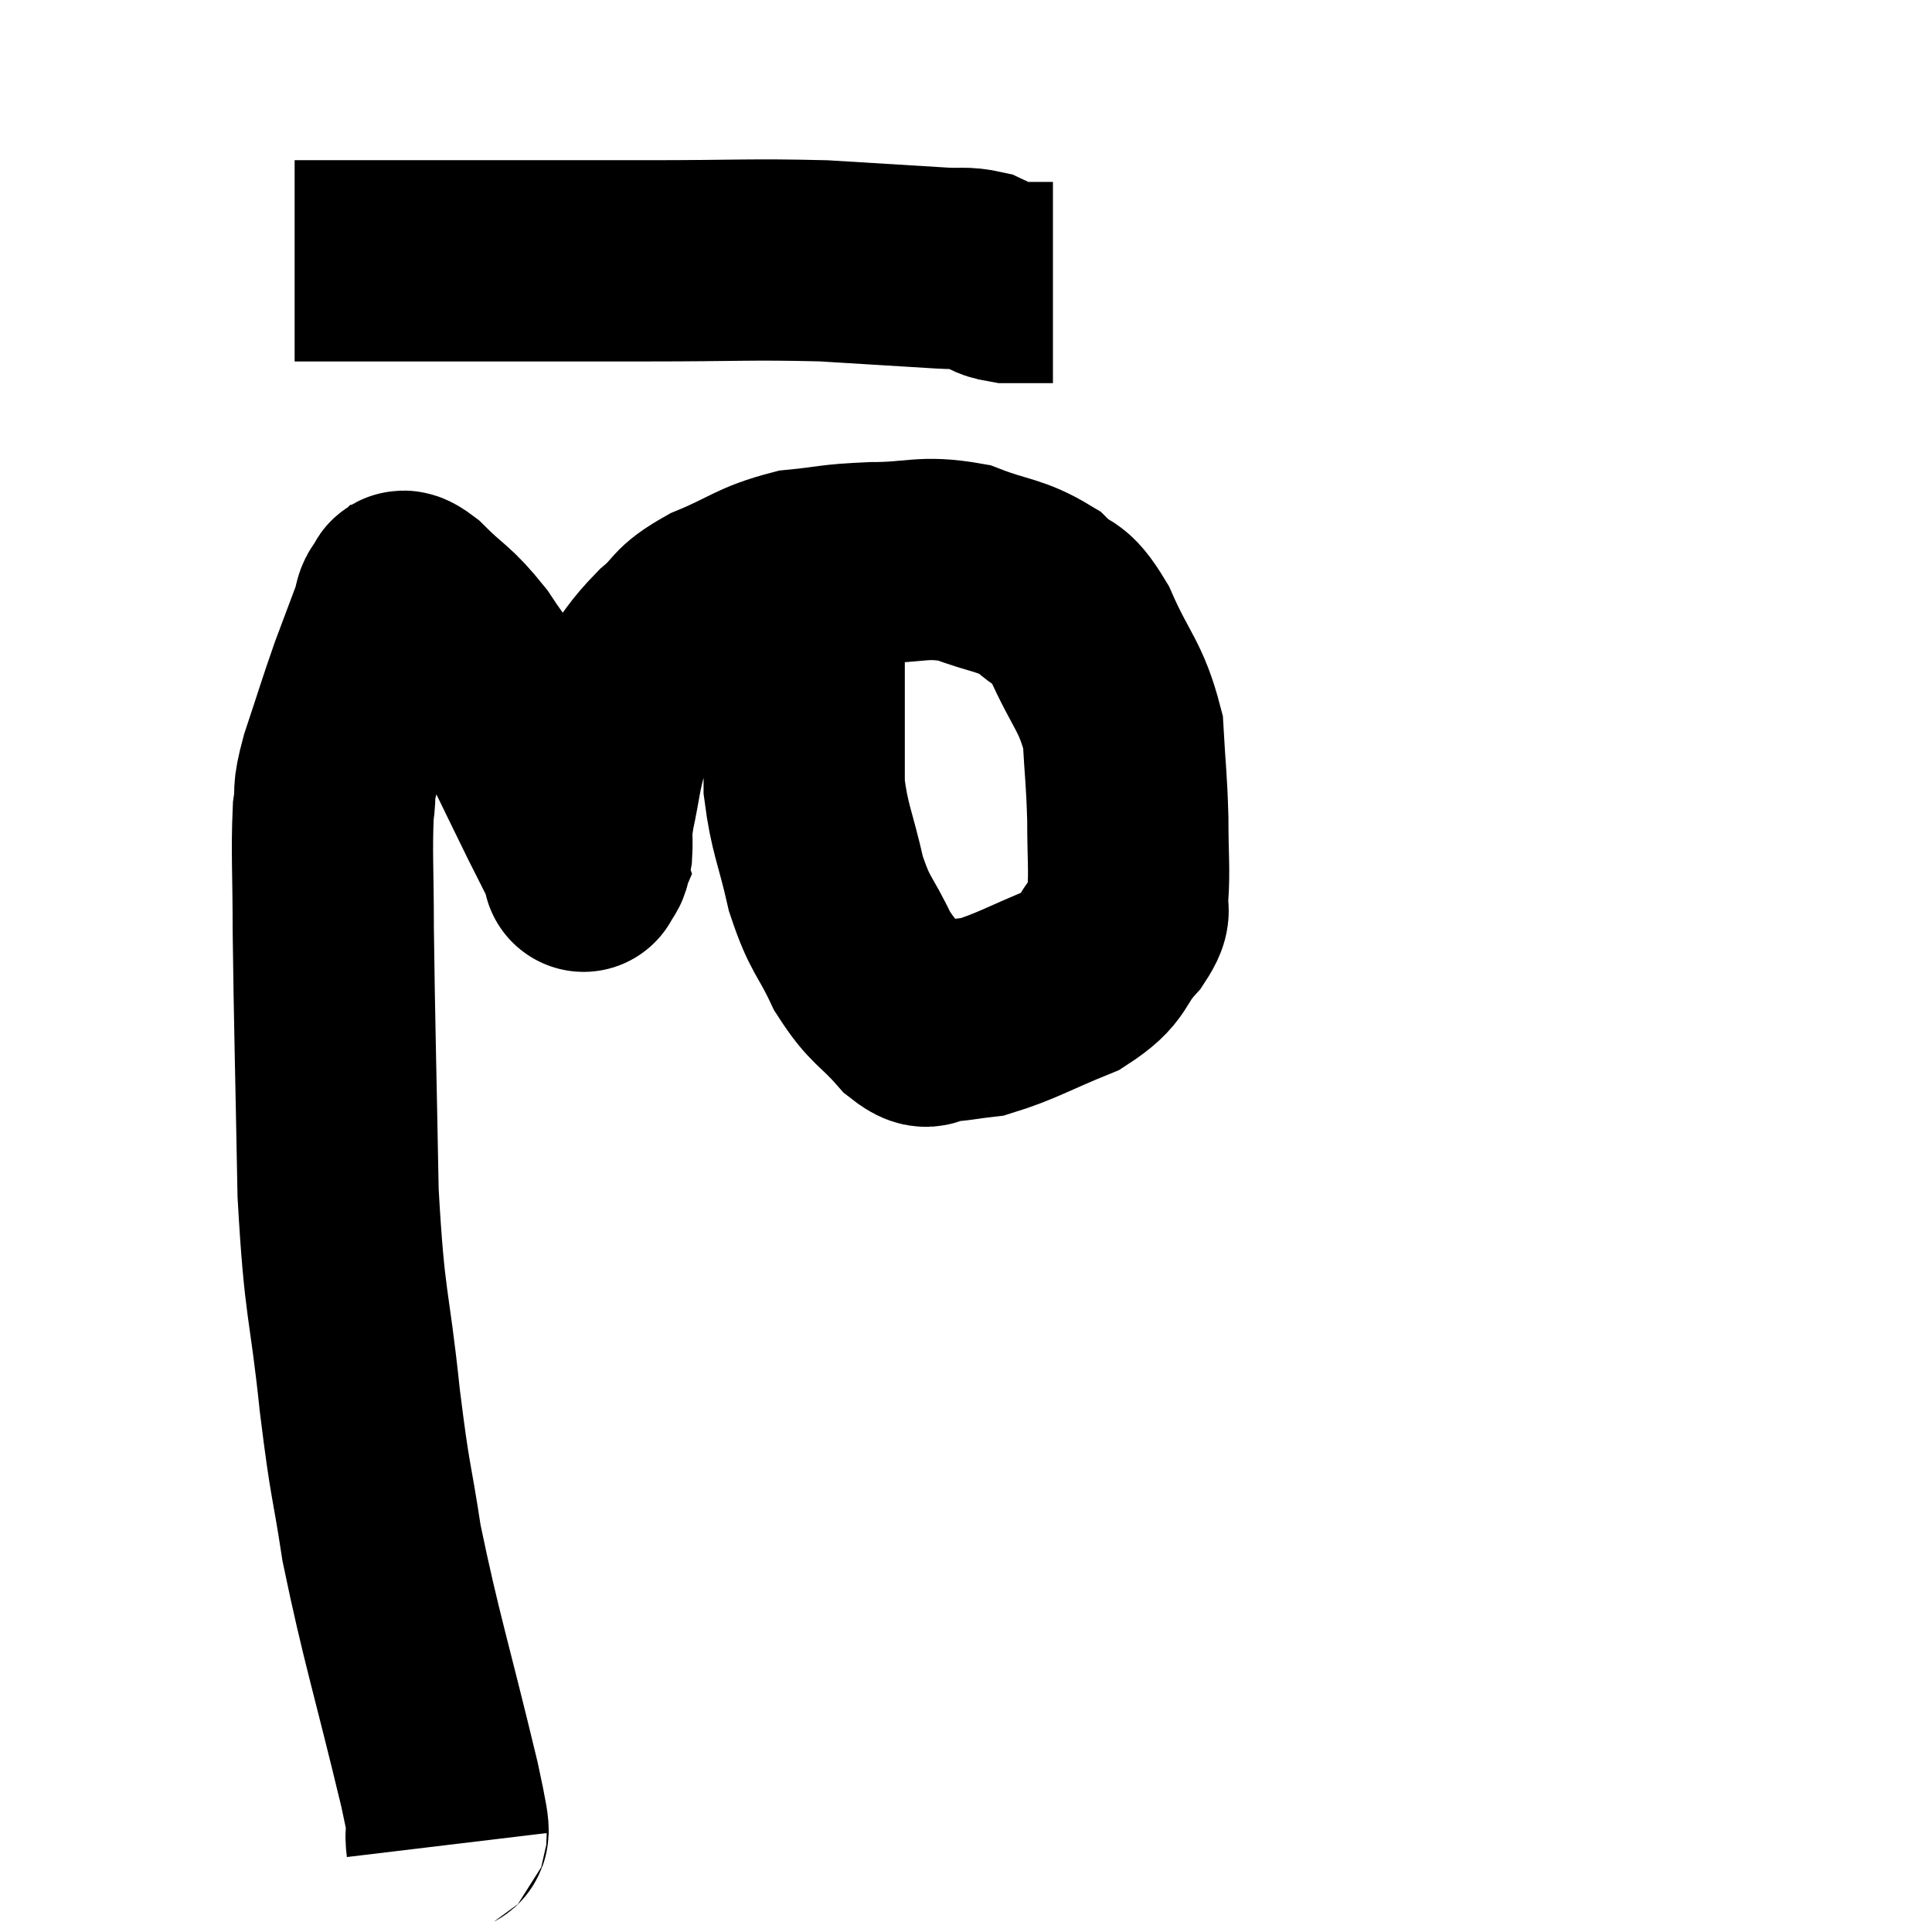 <svg width="48" height="48" viewBox="0 0 48 48" xmlns="http://www.w3.org/2000/svg"><path d="M 11.1 45.84 C 11.01 45.09, 11.325 46.215, 10.92 44.34 C 10.2 41.34, 9.975 40.725, 9.48 38.34 C 9.21 36.57, 9.21 36.975, 8.94 34.8 C 8.67 32.22, 8.565 32.565, 8.4 29.64 C 8.34 26.37, 8.31 25.47, 8.28 23.1 C 8.28 21.63, 8.235 21.195, 8.28 20.16 C 8.37 19.56, 8.235 19.8, 8.46 18.96 C 8.82 17.88, 8.865 17.7, 9.18 16.8 C 9.45 16.08, 9.54 15.84, 9.72 15.36 C 9.81 15.12, 9.765 15.015, 9.9 14.88 C 10.08 14.85, 9.84 14.505, 10.26 14.82 C 10.92 15.48, 10.965 15.375, 11.58 16.14 C 12.15 17.01, 12.15 16.86, 12.72 17.88 C 13.29 19.05, 13.425 19.335, 13.86 20.22 C 14.16 20.82, 14.295 21.075, 14.46 21.42 C 14.49 21.51, 14.505 21.555, 14.52 21.6 C 14.52 21.6, 14.475 21.705, 14.52 21.6 C 14.61 21.39, 14.64 21.54, 14.7 21.18 C 14.73 20.67, 14.655 20.835, 14.76 20.16 C 14.94 19.32, 14.91 19.215, 15.12 18.48 C 15.36 17.85, 15.225 17.85, 15.6 17.22 C 16.11 16.59, 16.08 16.515, 16.62 15.96 C 17.19 15.48, 16.965 15.45, 17.76 15 C 18.78 14.58, 18.825 14.415, 19.8 14.16 C 20.73 14.07, 20.625 14.025, 21.66 13.98 C 22.8 13.98, 22.905 13.8, 23.94 13.98 C 24.87 14.34, 25.08 14.265, 25.8 14.7 C 26.31 15.21, 26.295 14.85, 26.82 15.72 C 27.36 16.95, 27.6 17.025, 27.9 18.18 C 27.96 19.26, 27.99 19.32, 28.02 20.34 C 28.02 21.3, 28.065 21.585, 28.02 22.26 C 27.93 22.65, 28.185 22.515, 27.84 23.04 C 27.24 23.7, 27.495 23.805, 26.64 24.36 C 25.53 24.81, 25.245 25.005, 24.42 25.26 C 23.88 25.32, 23.775 25.365, 23.34 25.38 C 23.01 25.35, 23.16 25.695, 22.68 25.32 C 22.05 24.6, 21.96 24.72, 21.42 23.88 C 20.97 22.92, 20.88 23.04, 20.52 21.96 C 20.25 20.76, 20.115 20.61, 19.98 19.56 C 19.98 18.66, 19.98 18.675, 19.98 17.76 C 19.98 16.83, 19.98 16.545, 19.98 15.9 C 19.98 15.54, 19.95 15.525, 19.98 15.18 C 20.04 14.85, 20.07 14.685, 20.1 14.52 C 20.1 14.52, 20.1 14.52, 20.1 14.52 L 20.1 14.52" fill="none" stroke="black" stroke-width="5"></path><path d="M 7.32 6.48 C 9.12 6.48, 8.715 6.48, 10.92 6.48 C 13.53 6.48, 13.755 6.48, 16.14 6.48 C 18.3 6.48, 18.645 6.435, 20.46 6.48 C 21.93 6.57, 22.425 6.6, 23.4 6.66 C 23.88 6.69, 23.955 6.63, 24.36 6.72 C 24.69 6.87, 24.57 6.945, 25.02 7.02 L 26.16 7.02" fill="none" stroke="black" stroke-width="5"></path></svg>
